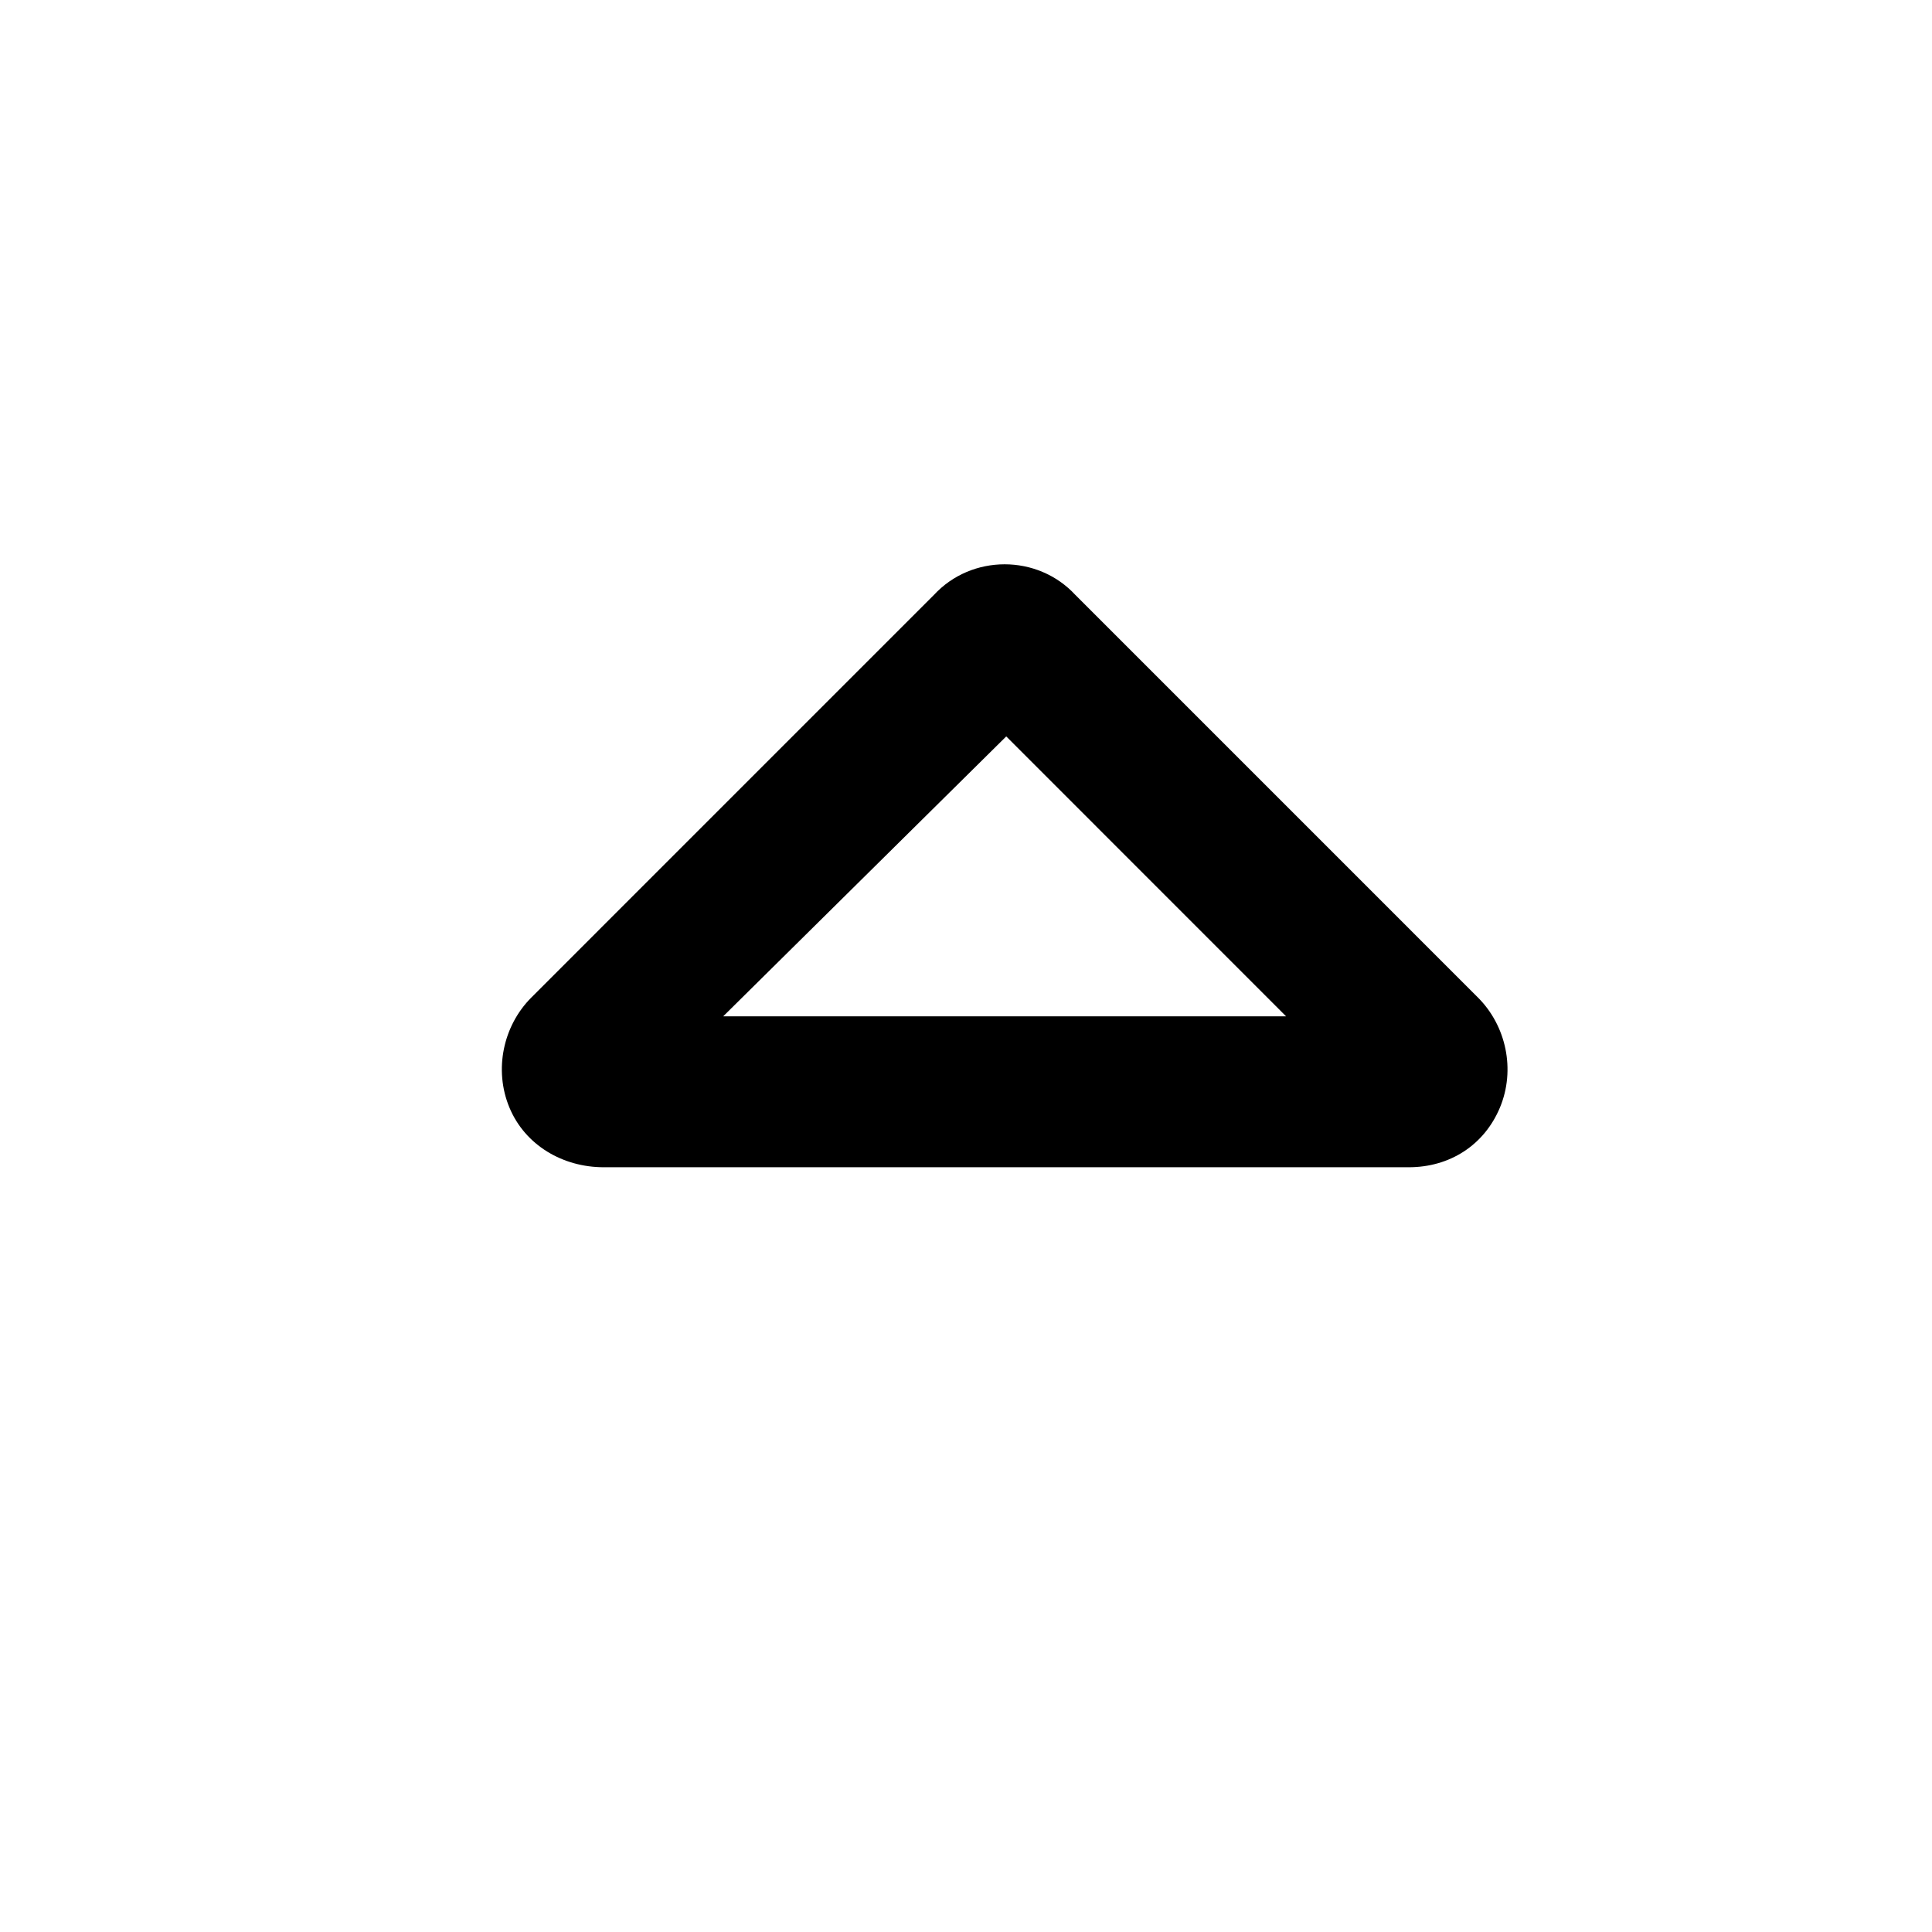 <svg width="24" height="24" viewBox="0 0 24 24" fill="none" xmlns="http://www.w3.org/2000/svg">
<path d="M12.5 9.148L8.984 12.625H15.976L12.5 9.148ZM11.601 7.391C12.07 6.883 12.89 6.883 13.359 7.391L18.359 12.391C18.711 12.742 18.828 13.289 18.633 13.758C18.437 14.227 18.008 14.5 17.5 14.5H7.5C6.992 14.5 6.523 14.227 6.328 13.758C6.133 13.289 6.25 12.742 6.601 12.391L11.601 7.391Z" fill="black"/>
</svg>
